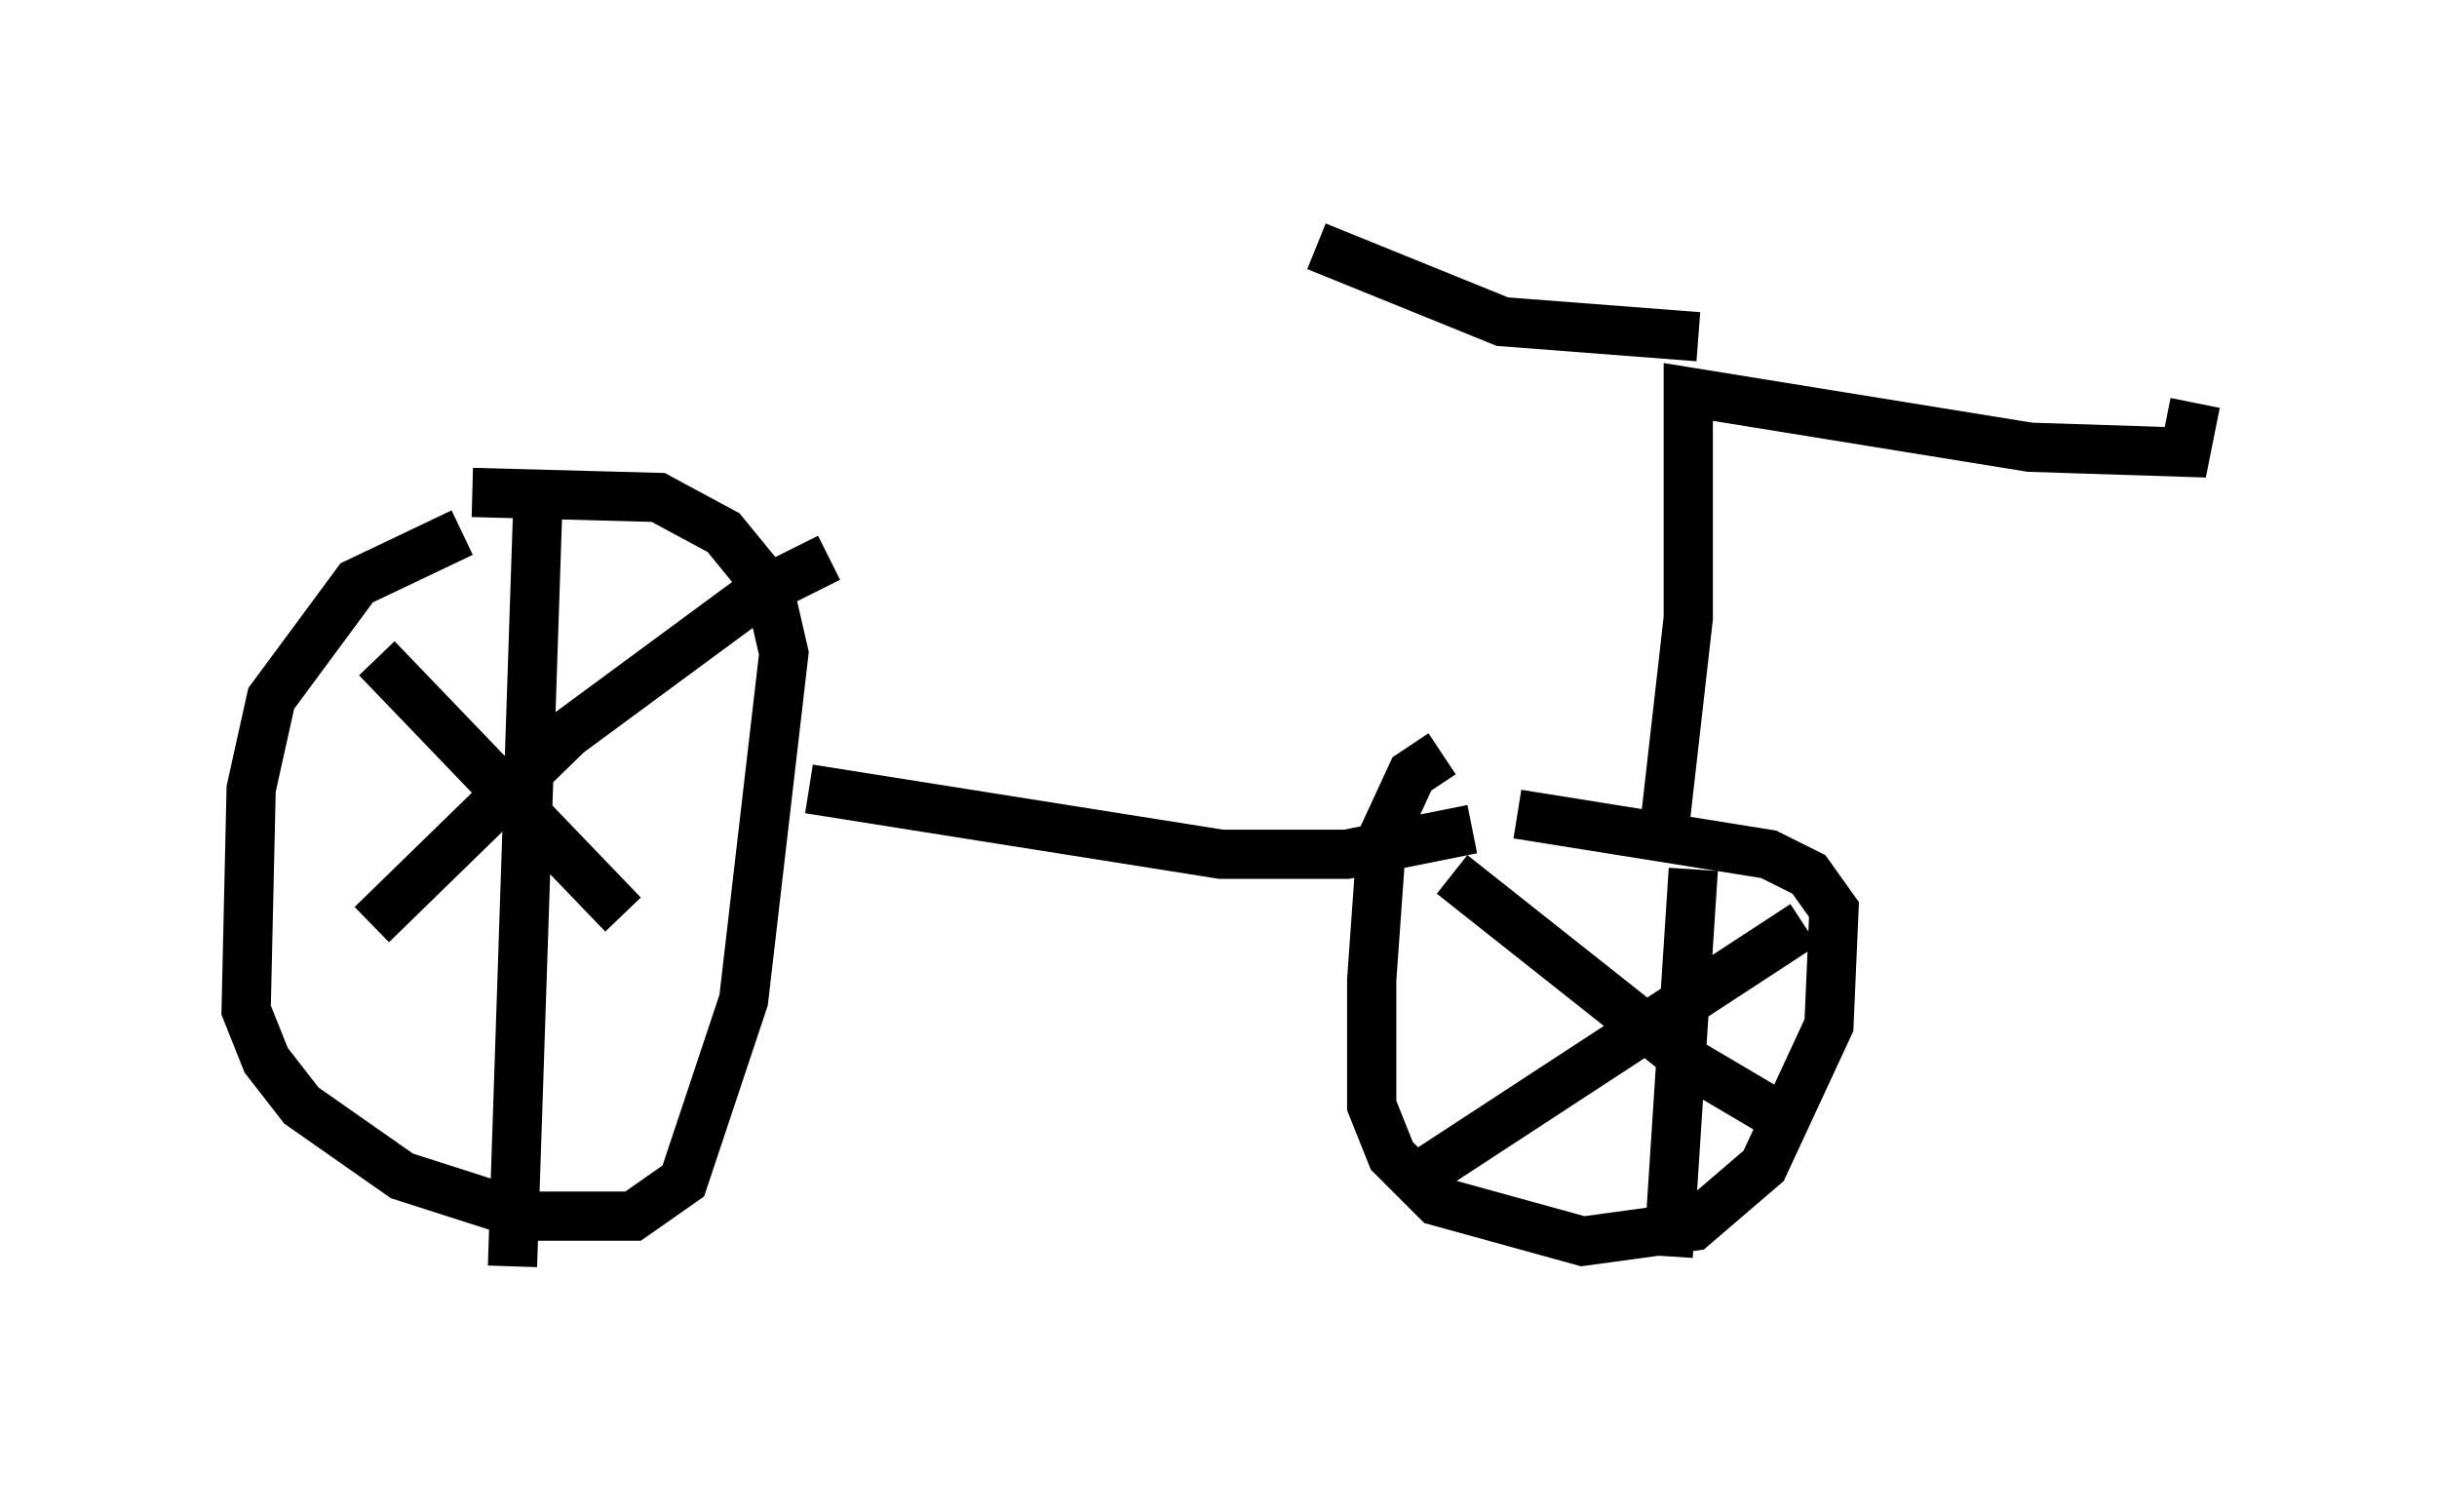<?xml version="1.0" encoding="utf-8" ?>
<svg baseProfile="full" height="30.723" version="1.1" width="49.507" xmlns="http://www.w3.org/2000/svg" xmlns:ev="http://www.w3.org/2001/xml-events" xmlns:xlink="http://www.w3.org/1999/xlink"><defs /><rect fill="white" height="30.723" width="49.507" x="0" y="0" /><path d="M12.452, 10.615 m-3.063, 0.204 l-2.144, 1.021 -1.735, 2.348 l-0.408, 1.838 -0.102, 4.492 l0.408, 1.021 0.715, 0.919 l2.042, 1.429 2.552, 0.817 l2.144, 0.0 1.021, -0.715 l1.225, -3.675 0.817, -7.044 l-0.306, -1.327 -0.919, -1.123 l-1.327, -0.715 -3.777, -0.102 m-1.94, 3.369 l5.002, 5.206 m-5.104, 0.204 l3.981, -3.879 3.879, -2.858 l1.429, -0.715 m-5.921, -0.919 l-0.51, 15.313 m6.023, -9.698 l8.371, 1.327 2.552, 0.0 l2.552, -0.51 m-0.613, -1.531 l-0.613, 0.408 -0.613, 1.327 l-0.204, 2.858 0.0, 2.552 l0.408, 1.021 0.919, 0.919 l2.96, 0.817 2.246, -0.306 l1.429, -1.225 1.327, -2.858 l0.102, -2.348 -0.51, -0.715 l-0.817, -0.408 -5.104, -0.817 m-1.327, 1.225 l4.9, 3.879 2.246, 1.327 m-7.656, 0.817 l7.656, -5.002 m-2.246, -1.123 l-0.51, 7.861 m-0.102, -8.473 l0.51, -4.492 0.0, -4.594 l6.942, 1.123 3.165, 0.102 l0.102, -0.51 -0.51, -0.102 m-9.494, -1.735 l-3.981, -0.306 -3.777, -1.531 " fill="none" stroke="black" stroke-width="1" /></svg>